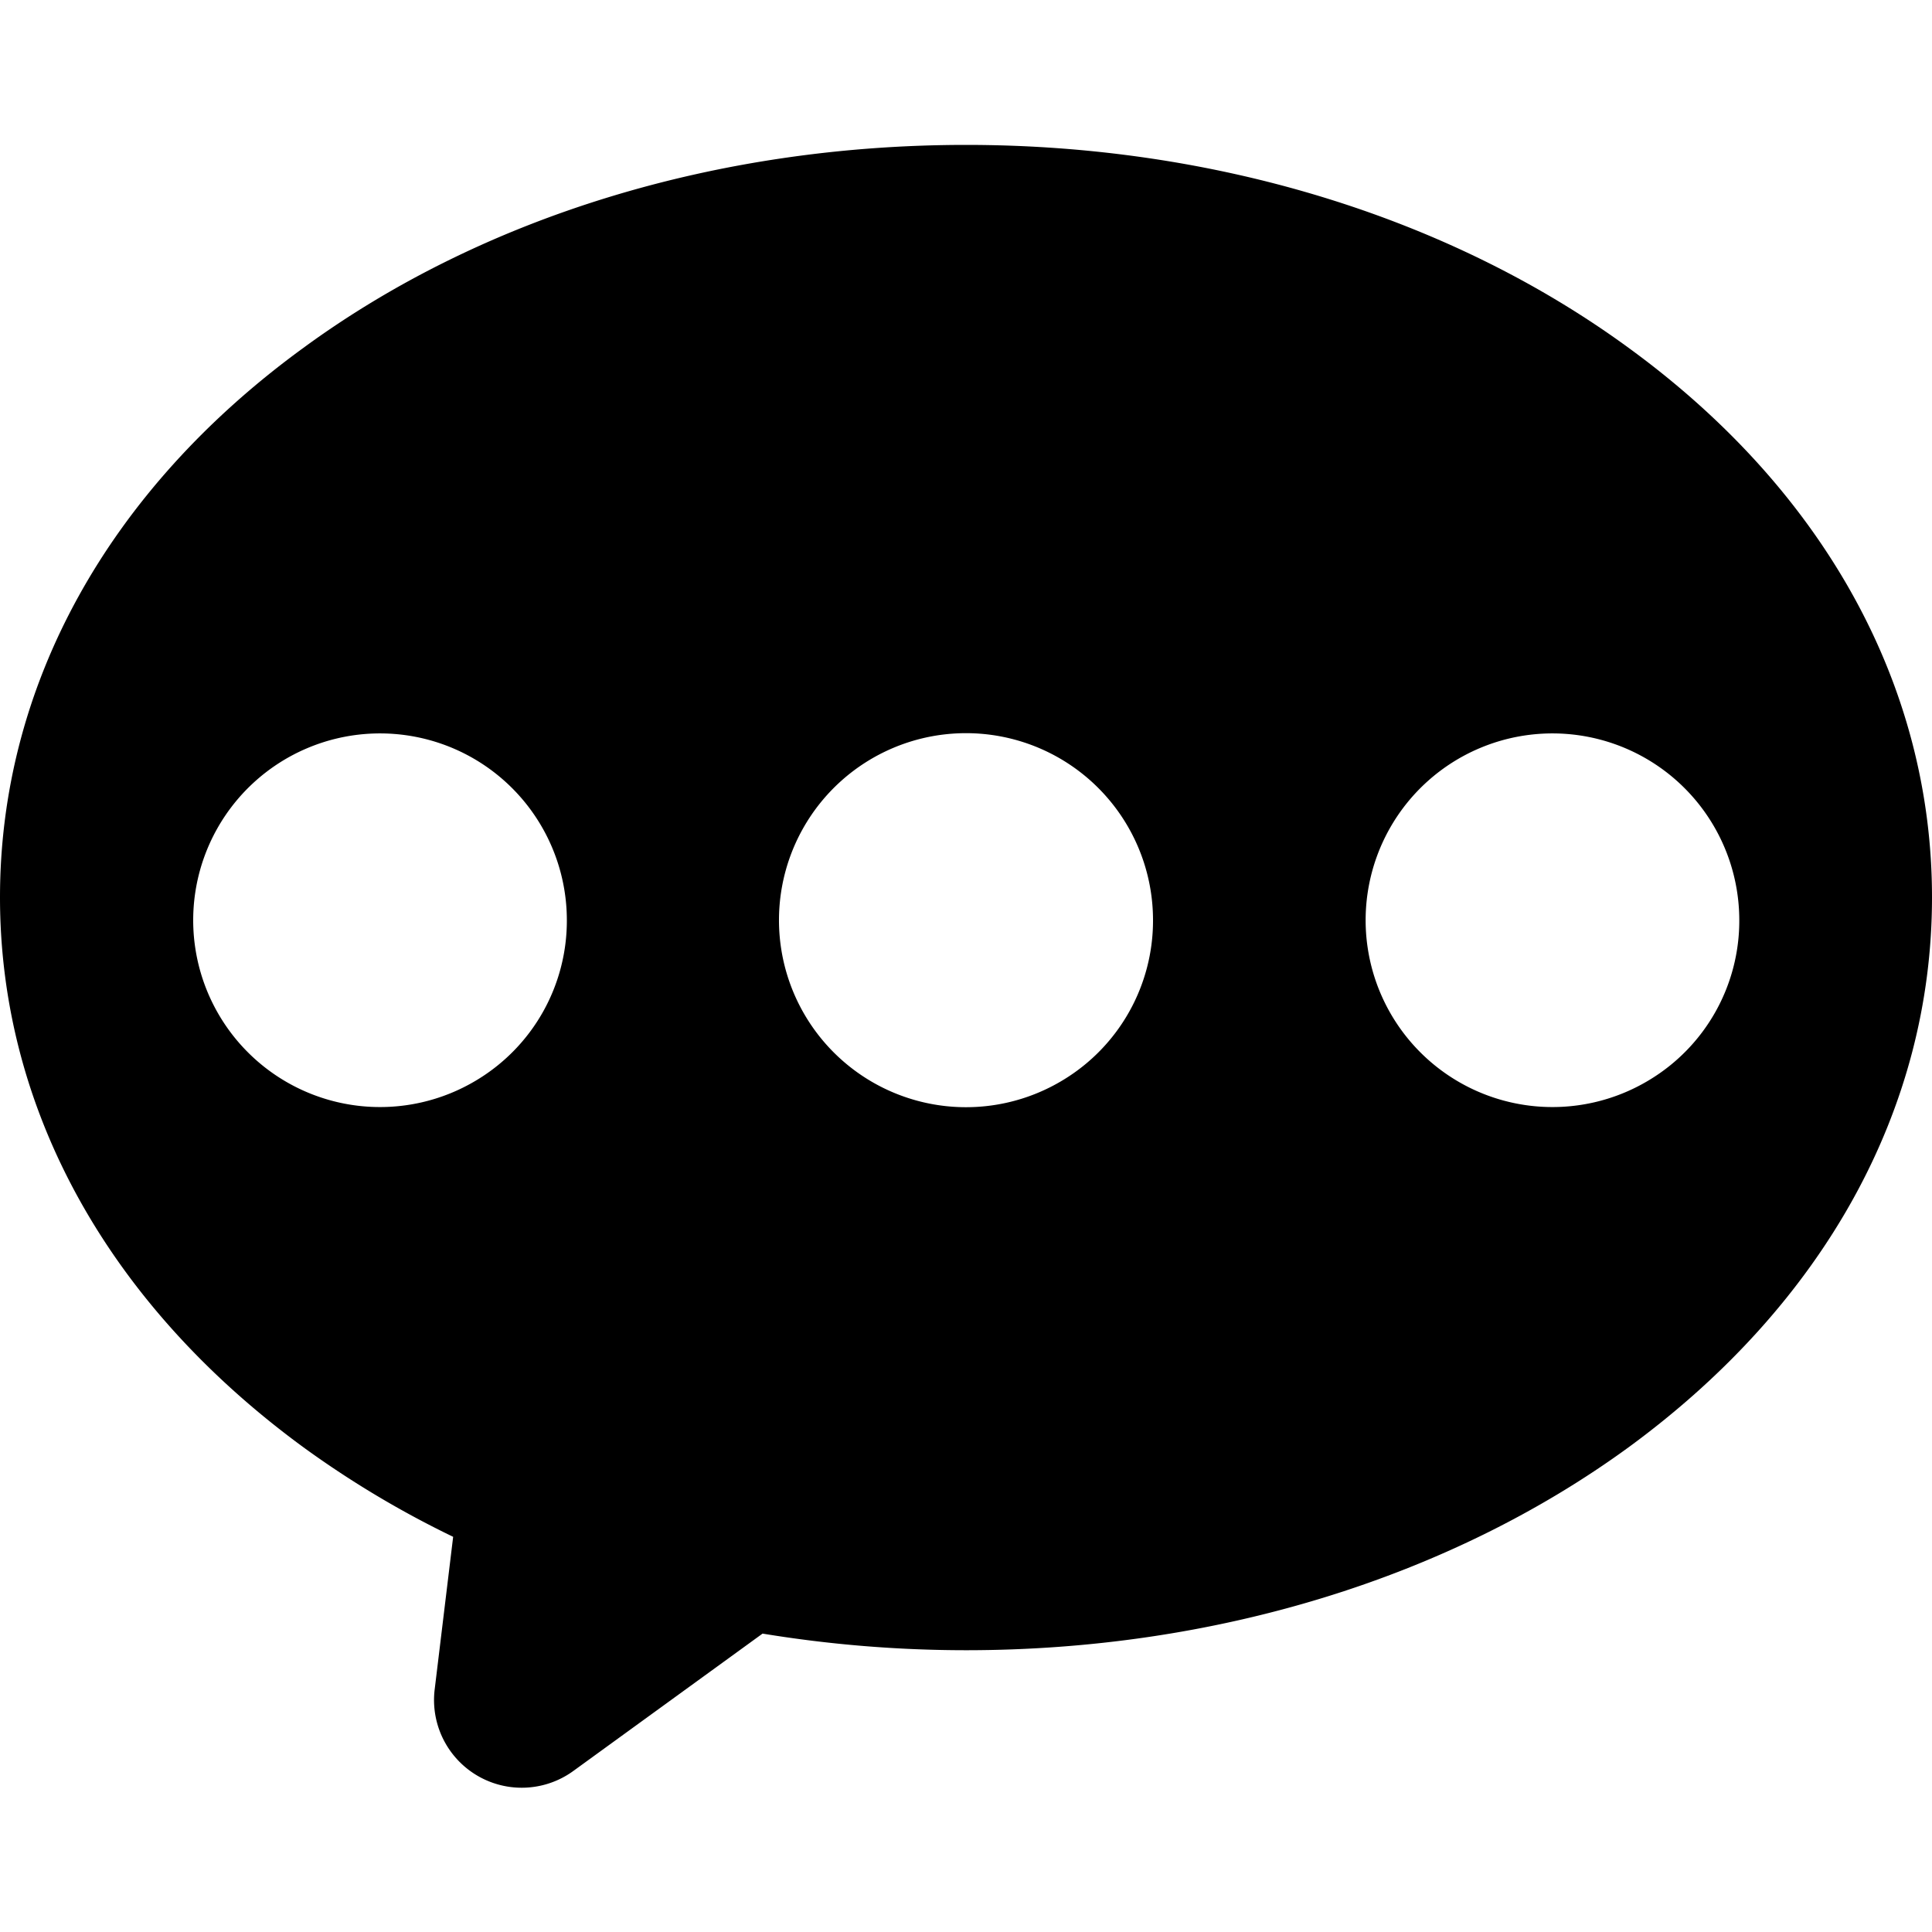 <svg id="Layer_1" data-name="Layer 1" xmlns="http://www.w3.org/2000/svg" viewBox="0 0 200 200"><defs><style>.cls-1{fill:none;}</style></defs><title>gc-icon</title><rect class="cls-1" width="200" height="200"/><path d="M168.58,36c-18.54-13.55-42.9-21-68.58-21S50,22.4,31.42,36C11.16,50.75,0,71,0,92.89S11.16,135,31.42,149.83a101,101,0,0,0,15.49,9.26L45,174.87a9.08,9.08,0,0,0,14.35,8.46l19.59-14.22A130.11,130.11,0,0,0,100,170.83c25.68,0,50-7.46,68.58-21C188.84,135,200,114.8,200,92.89S188.84,50.75,168.58,36ZM49.4,111.78a19.34,19.34,0,1,1,9.28-16.52A19.25,19.25,0,0,1,49.4,111.78Zm60.69,0a19.36,19.36,0,1,1,9.27-16.52A19.28,19.28,0,0,1,110.09,111.78Zm60.68,0a19.34,19.34,0,1,1,9.28-16.52A19.24,19.24,0,0,1,170.77,111.78Z"/></svg>